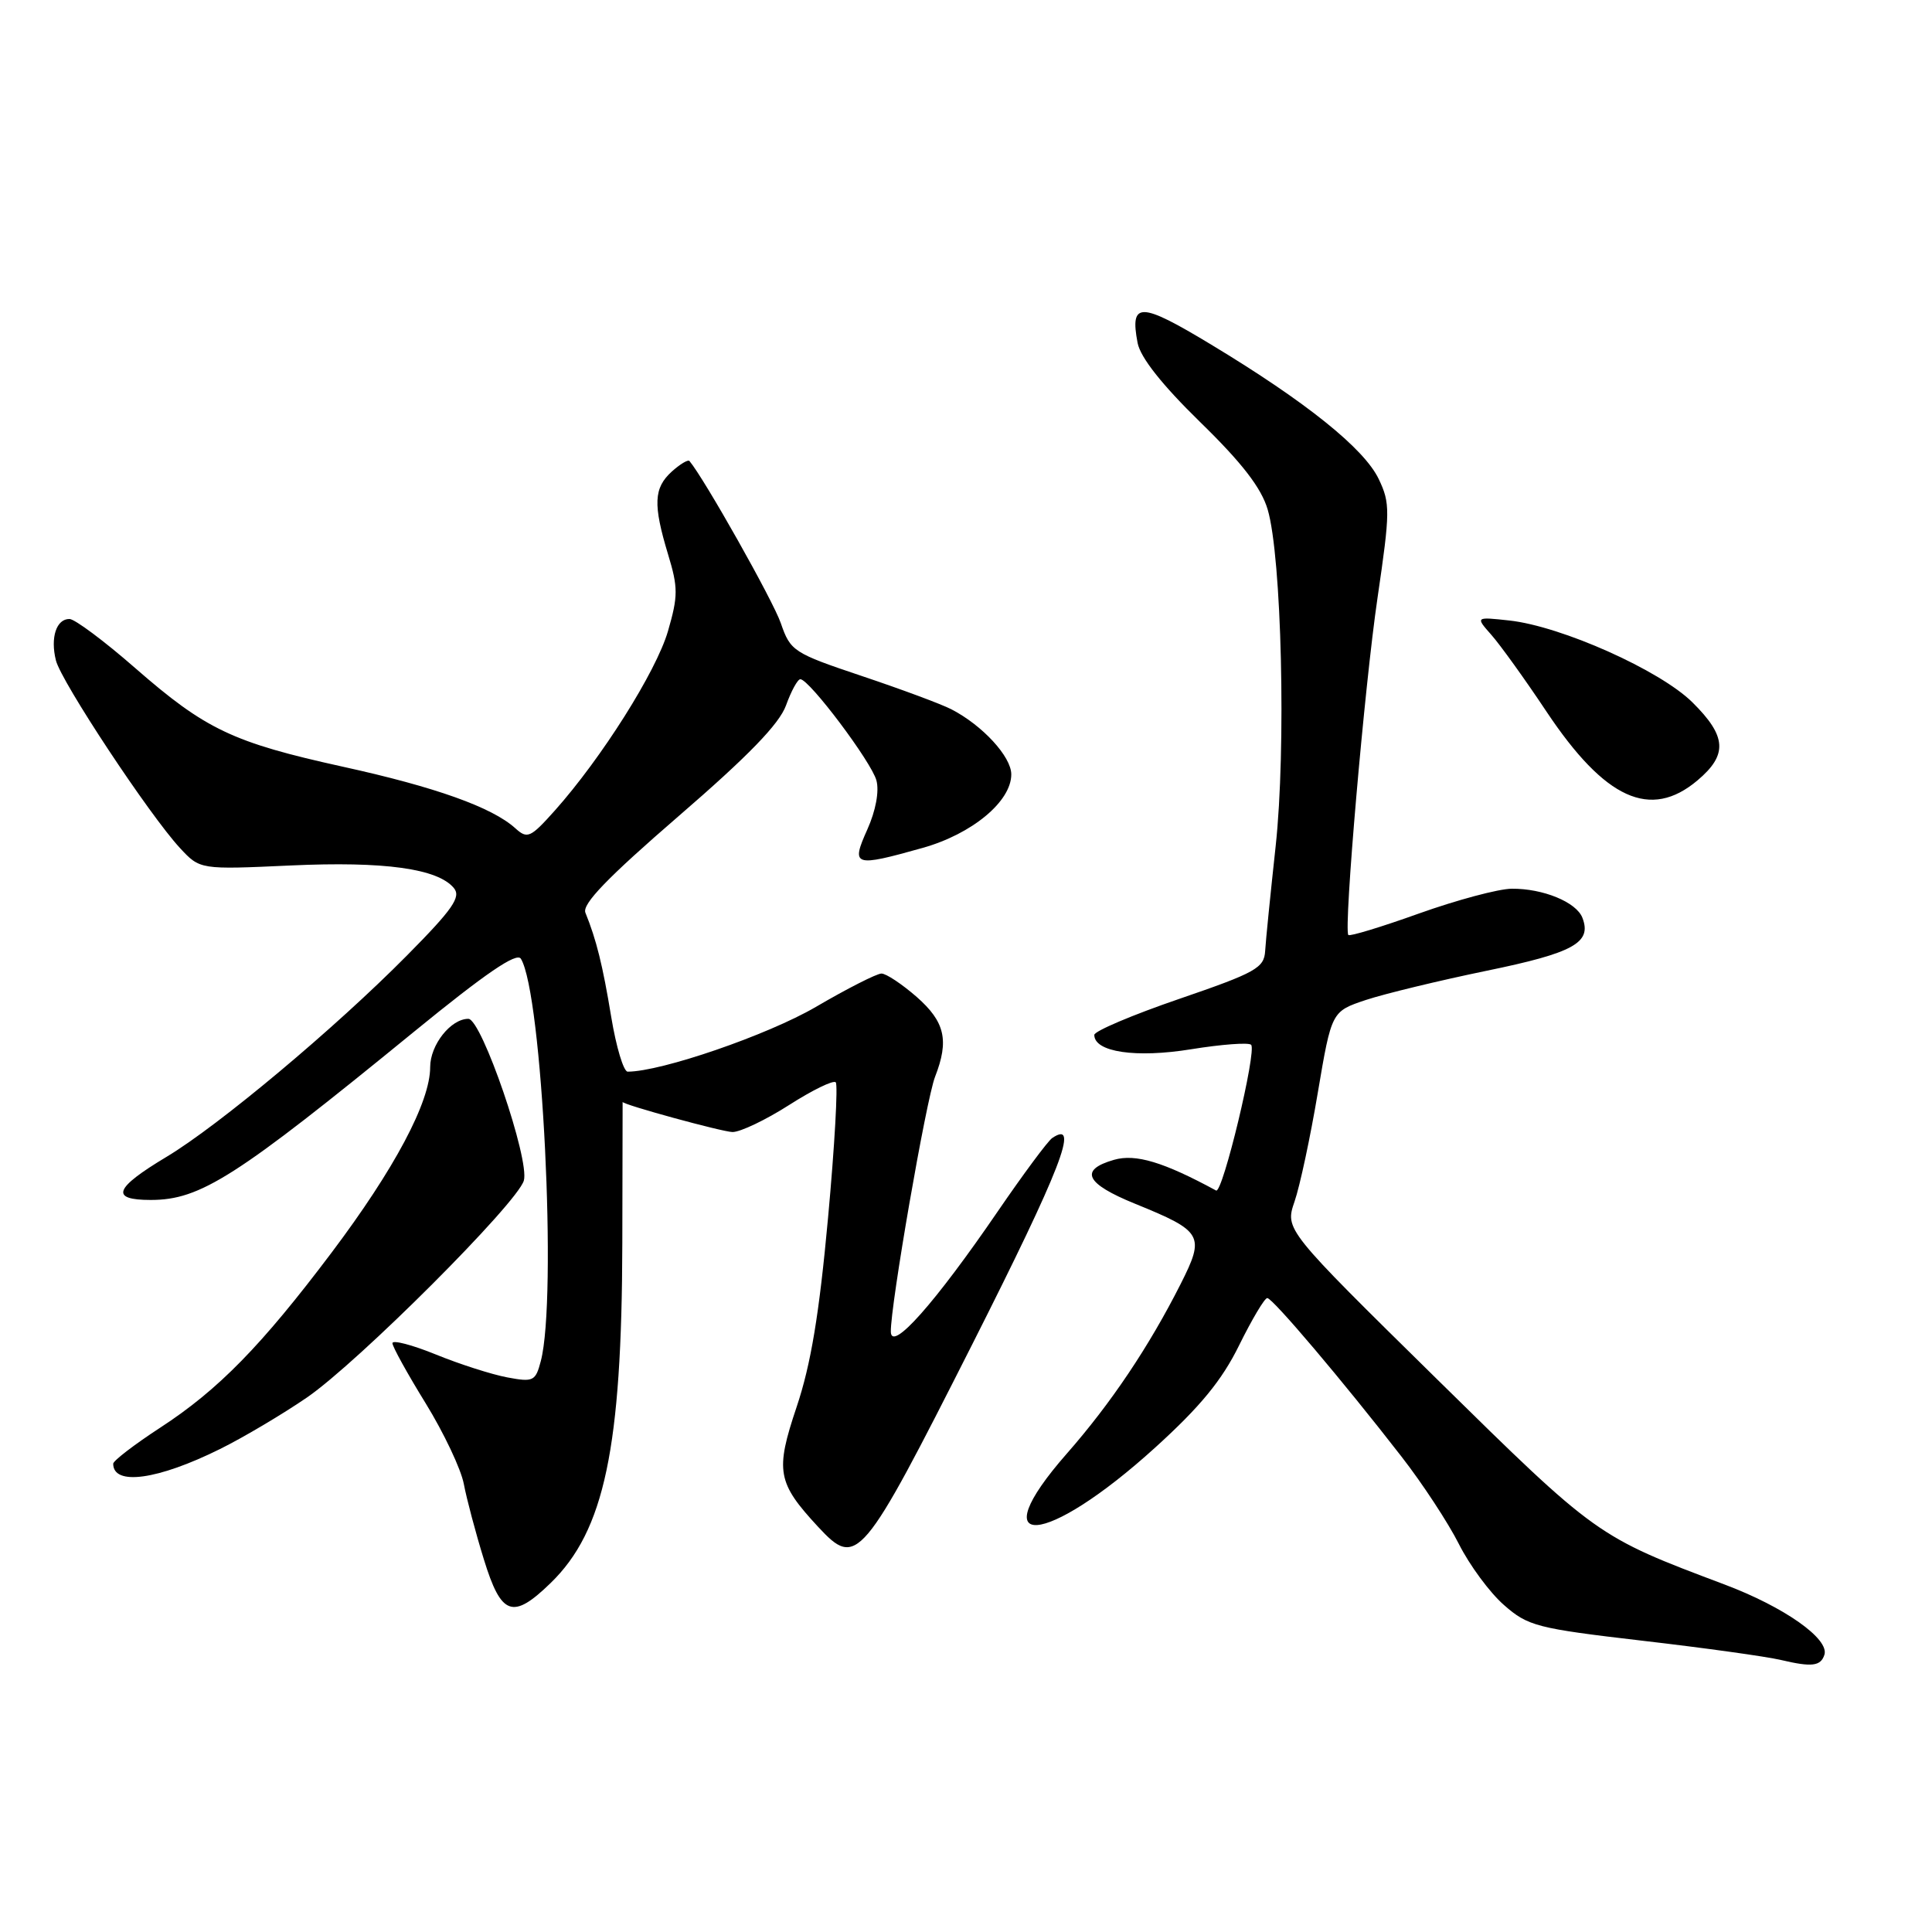 <?xml version="1.0" encoding="UTF-8" standalone="no"?>
<!DOCTYPE svg PUBLIC "-//W3C//DTD SVG 1.1//EN" "http://www.w3.org/Graphics/SVG/1.1/DTD/svg11.dtd" >
<svg xmlns="http://www.w3.org/2000/svg" xmlns:xlink="http://www.w3.org/1999/xlink" version="1.1" viewBox="0 0 256 256">
 <g >
 <path fill="currentColor"
d=" M 241.74 219.28 C 242.44 217.17 236.44 212.94 228.50 209.95 C 211.58 203.58 211.64 203.63 190.38 182.72 C 170.26 162.93 170.26 162.93 171.53 159.22 C 172.24 157.17 173.63 150.67 174.62 144.76 C 176.44 134.02 176.44 134.02 180.99 132.50 C 183.50 131.67 190.70 129.93 196.99 128.63 C 208.52 126.26 210.95 124.91 209.68 121.62 C 208.89 119.54 204.46 117.72 200.30 117.76 C 198.54 117.78 193.02 119.26 188.03 121.04 C 183.04 122.83 178.82 124.11 178.66 123.89 C 178.03 123.05 180.81 90.86 182.53 79.21 C 184.21 67.76 184.22 66.68 182.69 63.48 C 180.76 59.43 173.03 53.23 160.50 45.67 C 151.07 39.97 149.69 39.94 150.74 45.45 C 151.12 47.38 153.96 50.98 159.05 55.95 C 164.57 61.33 167.13 64.65 167.97 67.50 C 169.83 73.76 170.43 99.26 169.03 112.13 C 168.35 118.39 167.72 124.62 167.64 126.00 C 167.51 128.26 166.42 128.87 156.25 132.36 C 150.06 134.48 145.00 136.63 145.00 137.13 C 145.00 139.41 150.52 140.22 157.84 139.03 C 161.87 138.38 165.45 138.11 165.78 138.44 C 166.56 139.22 162.00 158.21 161.14 157.75 C 154.17 153.97 150.48 152.86 147.62 153.68 C 142.95 155.02 143.82 156.83 150.42 159.51 C 159.37 163.15 159.69 163.70 156.45 170.12 C 152.24 178.45 147.22 185.93 141.36 192.61 C 129.91 205.66 138.46 205.07 153.09 191.79 C 159.04 186.39 161.91 182.90 164.19 178.26 C 165.89 174.82 167.56 172.00 167.92 172.00 C 168.63 172.00 177.93 182.98 185.70 193.00 C 188.48 196.57 191.90 201.79 193.31 204.59 C 194.72 207.39 197.40 211.03 199.28 212.67 C 202.46 215.47 203.64 215.77 217.59 217.40 C 225.79 218.35 234.07 219.50 236.00 219.96 C 240.08 220.92 241.24 220.78 241.74 219.28 Z  M 72.97 209.75 C 80.09 202.83 82.40 191.87 82.46 164.75 C 82.48 154.44 82.50 146.01 82.50 146.01 C 82.50 146.37 95.78 150.00 97.07 150.00 C 98.11 150.00 101.48 148.39 104.56 146.42 C 107.64 144.45 110.42 143.09 110.74 143.41 C 111.05 143.72 110.60 151.80 109.72 161.37 C 108.55 174.14 107.45 180.79 105.56 186.42 C 102.70 194.93 102.98 196.46 108.41 202.32 C 113.55 207.85 114.18 207.10 128.83 178.13 C 140.60 154.82 143.13 148.30 139.43 150.79 C 138.85 151.18 135.61 155.55 132.22 160.50 C 123.89 172.68 118.10 179.20 118.04 176.47 C 117.97 173.09 122.72 145.71 123.90 142.68 C 125.78 137.86 125.22 135.40 121.47 132.10 C 119.52 130.40 117.42 129.00 116.80 129.00 C 116.18 129.00 112.26 130.99 108.09 133.43 C 101.71 137.15 87.62 142.00 83.17 142.00 C 82.63 142.00 81.65 138.74 80.99 134.75 C 79.86 127.88 79.02 124.51 77.57 120.94 C 77.10 119.80 80.52 116.27 89.91 108.15 C 99.14 100.18 103.26 95.93 104.15 93.47 C 104.84 91.56 105.69 90.00 106.05 90.00 C 107.23 90.00 115.48 100.97 116.13 103.41 C 116.52 104.84 116.04 107.43 114.93 109.90 C 112.74 114.79 113.11 114.92 122.26 112.35 C 128.80 110.51 134.00 106.20 134.00 102.61 C 134.00 100.26 130.18 96.11 126.07 93.99 C 124.74 93.30 119.40 91.32 114.21 89.58 C 105.12 86.53 104.74 86.28 103.46 82.57 C 102.45 79.61 93.32 63.42 91.36 61.09 C 91.17 60.86 90.11 61.50 89.01 62.49 C 86.62 64.66 86.52 66.84 88.52 73.45 C 89.86 77.86 89.86 78.97 88.51 83.63 C 86.95 88.99 79.70 100.47 73.51 107.41 C 70.27 111.03 69.88 111.20 68.26 109.73 C 65.20 106.97 57.68 104.28 45.46 101.60 C 30.85 98.38 27.26 96.68 17.90 88.51 C 13.83 84.95 9.92 82.04 9.22 82.02 C 7.47 81.99 6.65 84.48 7.41 87.51 C 8.12 90.34 19.80 108.00 23.84 112.36 C 26.50 115.23 26.50 115.23 38.50 114.68 C 50.93 114.11 58.00 115.09 60.14 117.67 C 61.12 118.85 60.01 120.46 53.92 126.61 C 44.39 136.25 29.01 149.12 22.08 153.28 C 15.12 157.45 14.55 159.00 19.97 159.00 C 26.56 159.00 31.25 156.00 54.87 136.70 C 64.34 128.97 68.47 126.14 69.02 127.04 C 71.85 131.61 73.85 172.01 71.66 180.35 C 70.96 183.02 70.67 183.16 67.21 182.51 C 65.18 182.13 60.92 180.77 57.76 179.48 C 54.59 178.19 52.00 177.52 52.00 177.98 C 52.00 178.43 53.98 182.02 56.40 185.94 C 58.81 189.86 61.09 194.67 61.46 196.64 C 61.83 198.60 63.02 203.09 64.11 206.61 C 66.42 214.11 67.93 214.65 72.97 209.75 Z  M 29.16 192.00 C 32.29 190.45 37.47 187.37 40.68 185.17 C 47.47 180.50 68.52 159.45 69.41 156.44 C 70.22 153.69 63.82 135.00 62.06 135.00 C 59.73 135.00 57.00 138.45 57.00 141.40 C 57.00 146.02 52.27 154.91 43.92 166.00 C 34.63 178.33 28.94 184.15 21.25 189.16 C 17.81 191.40 15.00 193.56 15.00 193.95 C 15.00 196.91 20.90 196.10 29.16 192.00 Z  M 224.92 103.41 C 228.96 100.01 228.80 97.56 224.25 93.06 C 219.95 88.81 206.90 82.98 200.00 82.22 C 195.50 81.73 195.50 81.73 197.61 84.12 C 198.77 85.43 202.07 90.01 204.93 94.31 C 212.68 105.92 218.69 108.66 224.92 103.41 Z "/>
</g>
</svg>